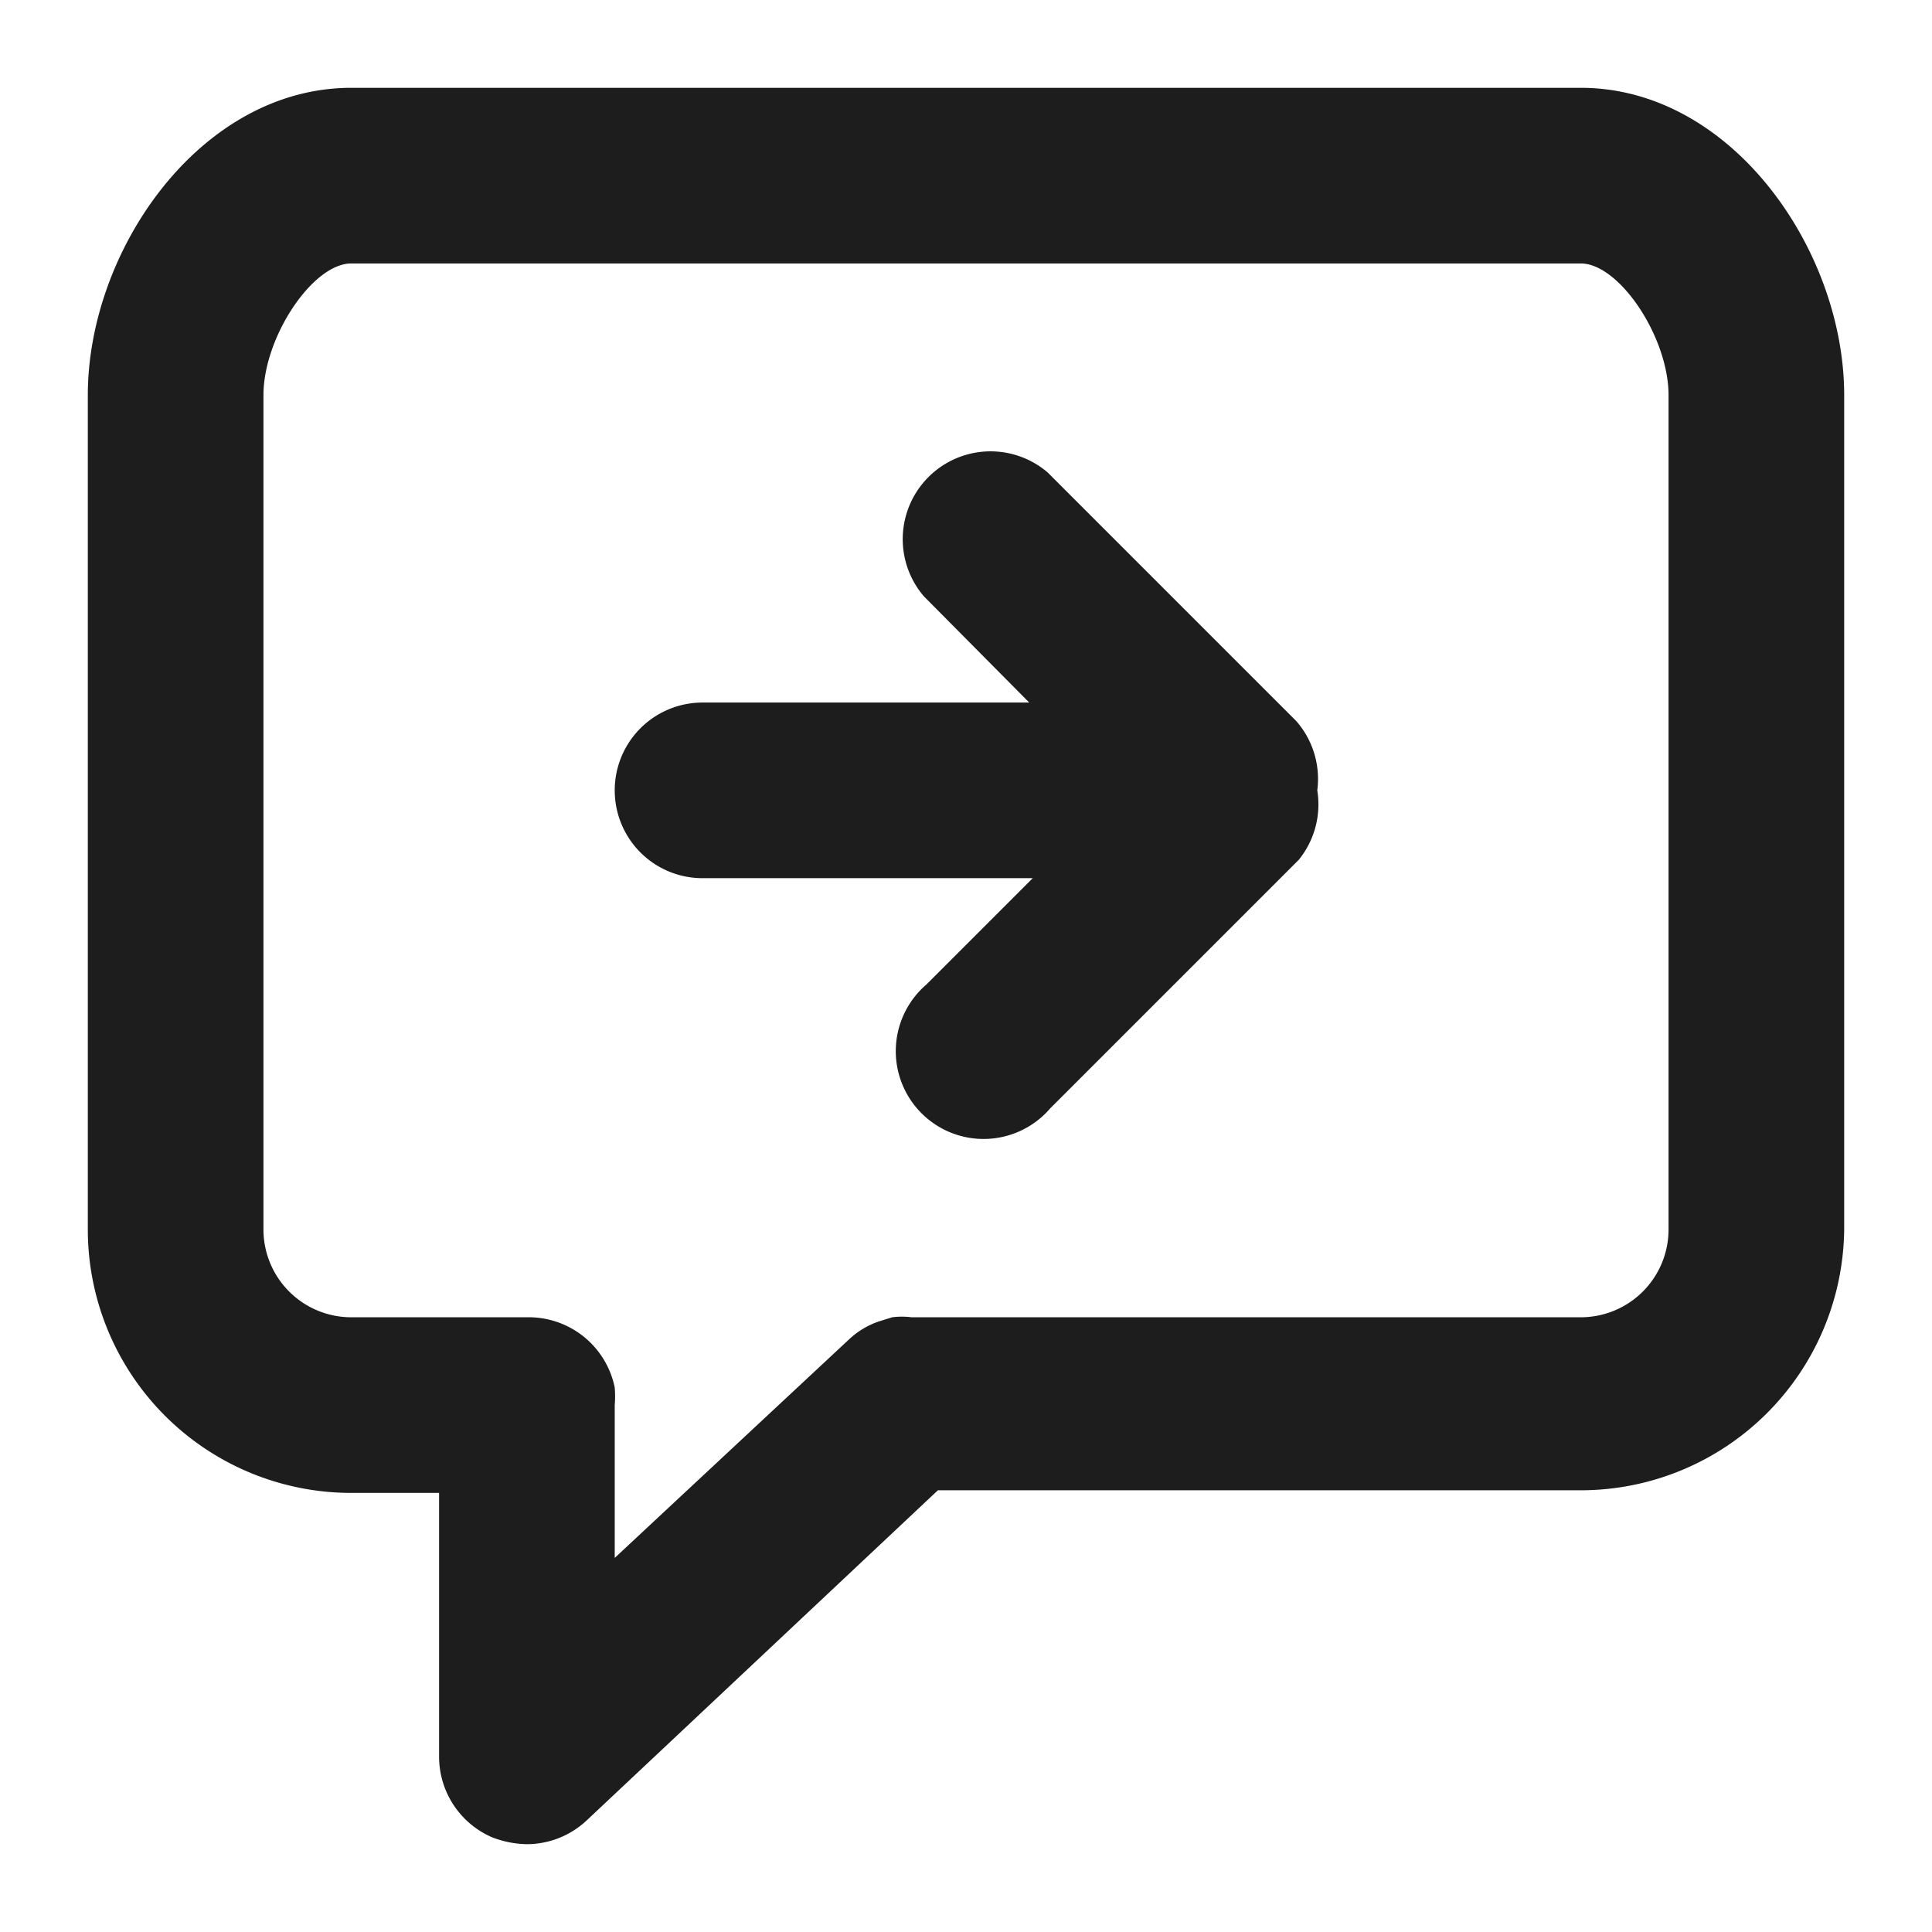 <svg id="Layer_1" data-name="Layer 1" xmlns="http://www.w3.org/2000/svg" viewBox="0 0 22 22"><title>Contact 2</title><path class="icon-sprite__shape" fill="#1d1d1d" d="M18,1H4C2.28,1,1,2.85,1,4.5V14a3,3,0,0,0,3,3H5v3a1,1,0,0,0,.6.92A1.14,1.14,0,0,0,6,21a1,1,0,0,0,.68-.27l4-3.76H18a3,3,0,0,0,3-3V4.5C21,2.85,19.72,1,18,1Zm1,13a1,1,0,0,1-1,1H10.38a.86.86,0,0,0-.22,0l-.16.05a.94.94,0,0,0-.33.2L7,17.74V16a1.23,1.23,0,0,0,0-.2A1,1,0,0,0,6,15H4a1,1,0,0,1-1-1V4.5C3,3.84,3.56,3,4,3H18c.44,0,1,.84,1,1.5Z"/><path class="icon-sprite__shape" fill="#1d1d1d" d="M14.76,8.21,11.93,5.38a1,1,0,0,0-1.41,1.41L11.72,8H8a1,1,0,0,0,0,2h3.76l-1.21,1.21a1,1,0,1,0,1.41,1.41l2.83-2.83A1,1,0,0,0,15,9,1,1,0,0,0,14.76,8.21Z"/></svg>